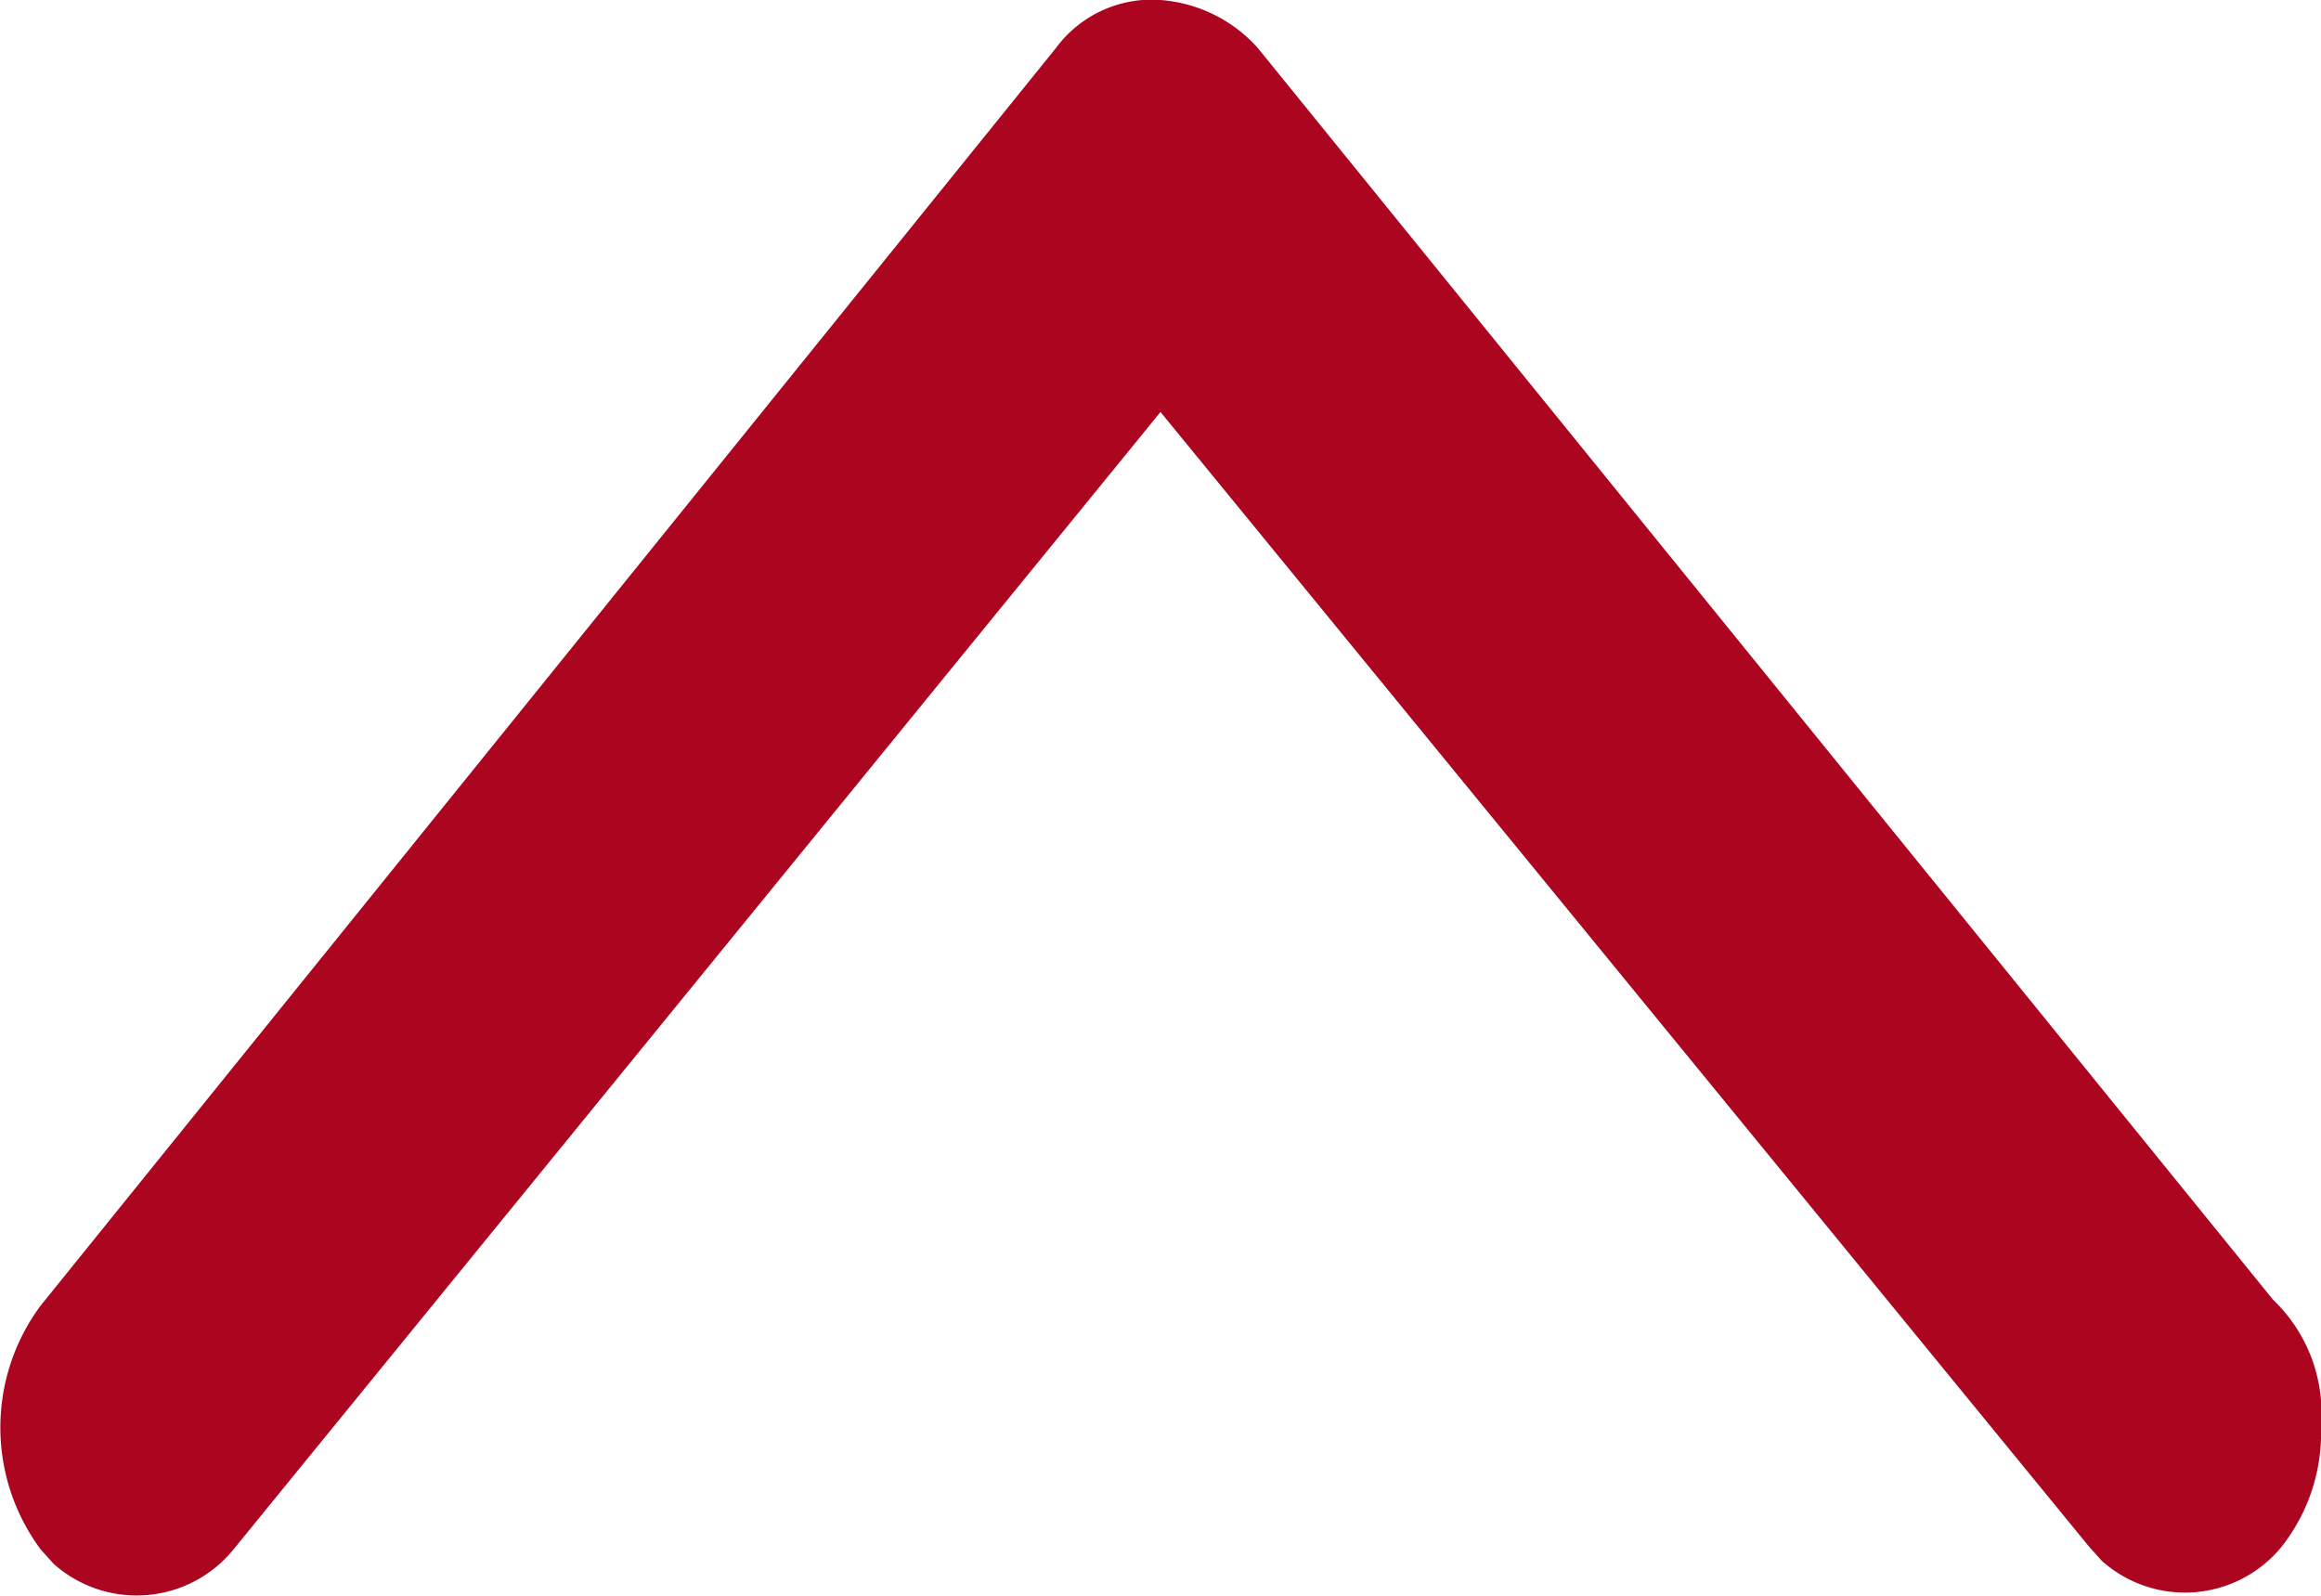 <svg id="Layer_1" data-name="Layer 1" xmlns="http://www.w3.org/2000/svg" width="16" height="11" viewBox="0 0 16 11"><defs><style>.cls-1{fill:#AB0520;}</style></defs><title>accordion-up</title><path class="cls-1" d="M16,9.83a1.27,1.27,0,0,1-.27.83.86.86,0,0,1-1.24.1l-.09-.1L8,2.84,1.61,10.68a.86.86,0,0,1-1.24.1l-.09-.1A1.41,1.41,0,0,1,.28,9l7-8.67A.82.82,0,0,1,8,0a1,1,0,0,1,.67.33l7,8.63A1.08,1.08,0,0,1,16,9.83Z"/></svg>